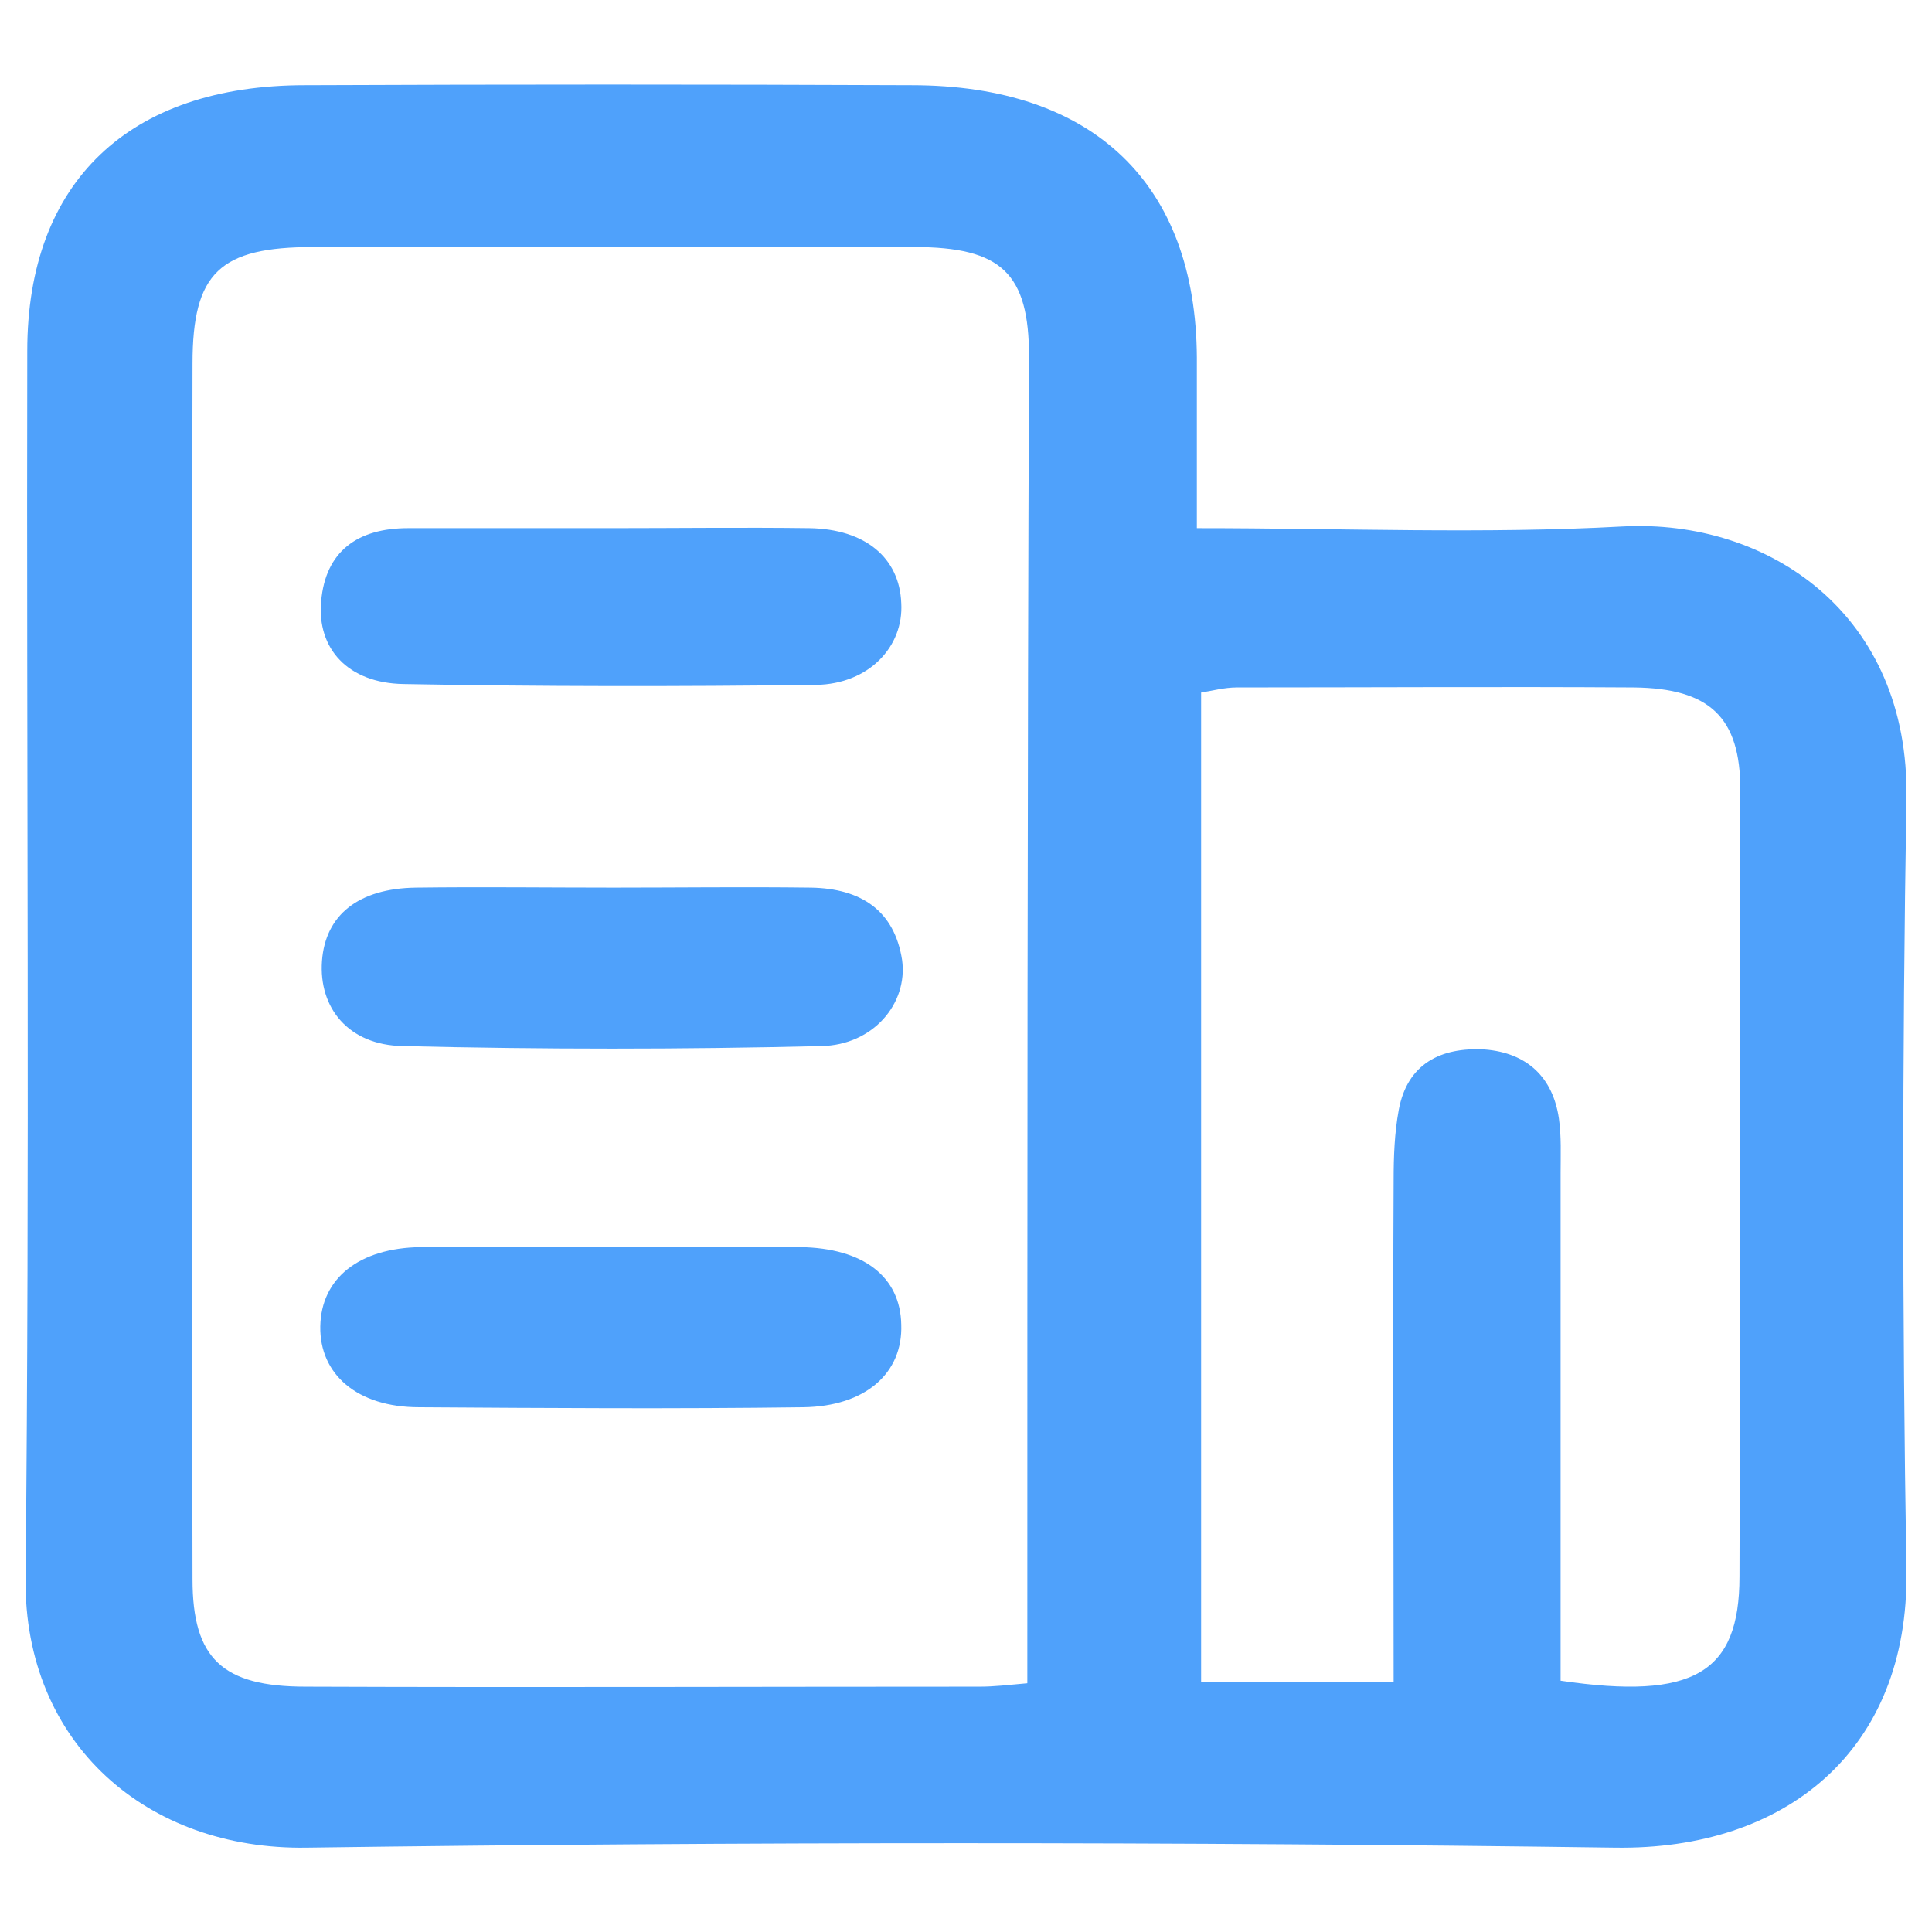 <svg t="1662469678737" class="icon" viewBox="0 0 1024 1024" version="1.1" xmlns="http://www.w3.org/2000/svg" p-id="6340" width="200" height="200"><path d="M1010.455 423.506c1.806-97.975-73.143-148.543-150.349-144.48-73.594 4.063-147.64 0.903-225.75 0.903V189.63c-0.451-92.106-54.631-144.48-151.252-144.48-107.005-0.451-214.462-0.451-321.467 0C68.628 45.15 14.448 96.169 14.448 186.018c-0.451 216.72 1.354 433.891-0.903 650.61-0.903 87.591 64.564 144.028 148.995 142.674 231.168-3.16 462.335-3.16 693.503 0 90.3 1.354 155.767-51.471 154.413-146.737-2.257-136.353-2.257-272.705 0-409.058z m-465.947 441.566v27.09c-9.933 0.903-17.608 1.806-25.284 1.806-119.196 0-237.94 0.451-357.136 0-44.247 0-60.049-14.899-60.049-56.889-0.451-214.914-0.451-429.827 0-644.289C102.039 144.48 116.487 130.935 166.152 130.935h318.307c46.504 0 60.952 13.996 60.952 58.243-0.903 225.298-0.903 450.596-0.903 675.894z m377.453-29.347c0 51.019-24.381 65.467-94.815 55.083v-269.093c0-9.481 0.451-19.414-0.903-28.896-3.16-21.672-16.705-34.765-39.28-36.571-23.478-1.354-41.086 7.675-45.601 32.056-2.257 12.19-2.709 24.832-2.709 37.023-0.451 88.042 0 176.085 0 266.384H636.614V367.069c5.869-0.903 12.19-2.709 18.963-2.709 69.982 0 139.965-0.451 210.399 0 40.183 0.451 56.437 15.802 56.437 54.18 0 139.062 0 278.123-0.451 417.185z m-492.134-365.263c-35.217-0.451-69.982 0-104.748 0-34.765 0-69.982-0.451-104.748 0-30.25 0.451-47.859 14.448-49.665 38.829-1.806 24.832 13.996 44.698 42.892 45.15 74.046 1.806 148.092 1.806 221.686 0 27.541-0.451 46.053-22.575 42.892-45.601-4.063-26.187-21.672-37.926-48.31-38.377z m-5.869 190.533c-32.959-0.451-65.919 0-98.878 0-33.862 0-67.725-0.451-102.039 0-32.959 0.451-52.825 16.705-53.277 41.989-0.451 25.284 19.414 42.892 52.374 42.892 67.725 0.451 135.901 0.903 203.626 0 32.959-0.451 52.825-18.06 51.922-43.795-0.451-25.284-19.866-40.635-53.728-41.086zM428.924 279.929c-34.765-0.451-69.982 0-104.748 0H216.268c-26.638 0-43.795 12.19-46.053 38.829-2.257 24.832 13.996 43.344 43.795 43.795 72.691 1.354 145.834 1.354 218.526 0.451 27.993-0.451 46.504-20.317 45.15-43.344-0.903-23.929-18.963-39.28-48.762-39.732z" p-id="6341" fill="#4fa1fb"></path></svg>